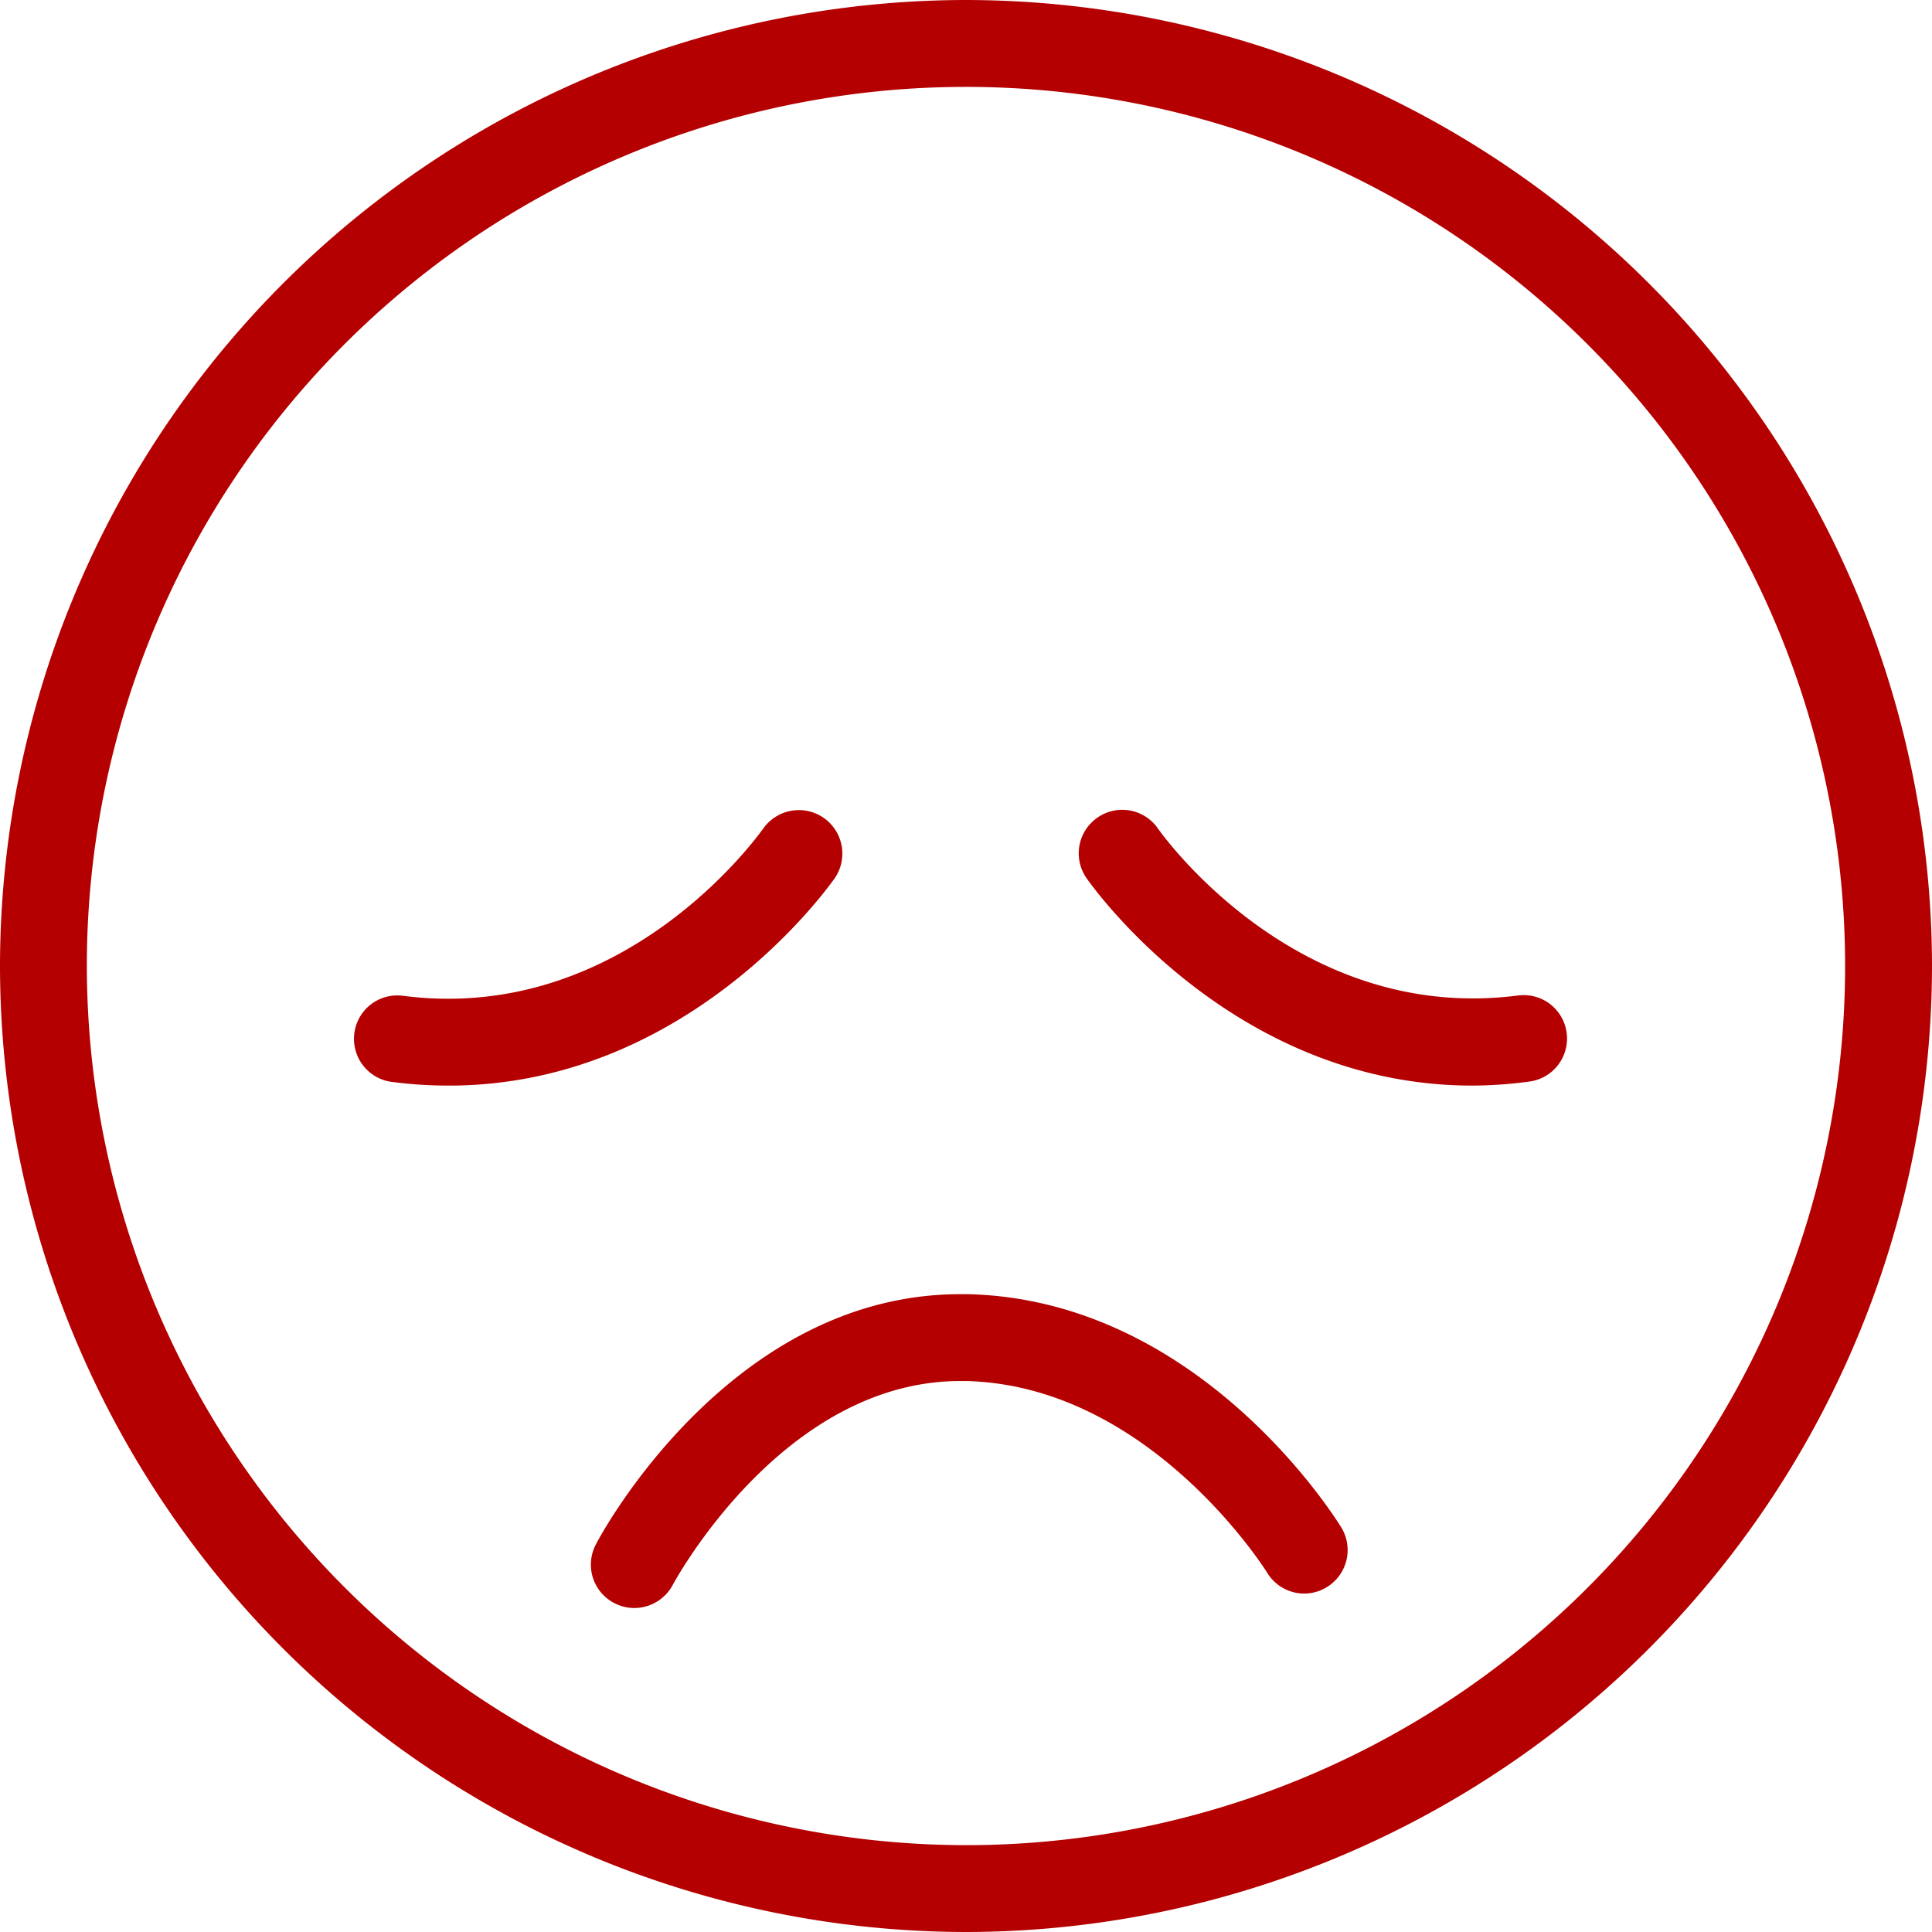 <svg id="Group_68324" data-name="Group 68324" xmlns="http://www.w3.org/2000/svg" width="36.531" height="36.531" viewBox="0 0 36.531 36.531">
  <path id="Ellipse_3075" data-name="Ellipse 3075" d="M3.766-14.5A18.286,18.286,0,0,1,22.031,3.766,18.286,18.286,0,0,1,3.766,22.031,18.286,18.286,0,0,1-14.5,3.766,18.286,18.286,0,0,1,3.766-14.5Zm0,34.889A16.623,16.623,0,1,0-12.858,3.766,16.642,16.642,0,0,0,3.766,20.389Z" transform="translate(14.5 14.5)" fill="#b40000"/>
  <path id="Path_106317" data-name="Path 106317" d="M-12393.868-3323.9c-4.521,0-7.178-3.751-7.3-3.923a.822.822,0,0,1,.205-1.143.82.82,0,0,1,1.142.2c.11.156,2.652,3.7,6.813,3.162a.819.819,0,0,1,.919.708.82.82,0,0,1-.708.92A8.374,8.374,0,0,1-12393.868-3323.9Z" transform="translate(12421.712 3344.427)" fill="#b40000"/>
  <path id="Path_106318" data-name="Path 106318" d="M-12399.521-3323.881a8.283,8.283,0,0,1-1.076-.07.821.821,0,0,1-.708-.92.819.819,0,0,1,.921-.708c4.16.539,6.7-3.011,6.811-3.163a.825.825,0,0,1,1.145-.2.825.825,0,0,1,.206,1.141C-12392.344-3327.633-12395-3323.881-12399.521-3323.881Z" transform="translate(12408.005 3344.408)" fill="#b40000"/>
  <path id="Path_106319" data-name="Path 106319" d="M-12563.4-3161.506a.819.819,0,0,1-.382-.095.818.818,0,0,1-.344-1.109c.1-.2,2.545-4.73,6.888-4.73l.158,0c4.38.113,6.939,4.236,7.048,4.411a.822.822,0,0,1-.275,1.129.818.818,0,0,1-1.127-.274c-.021-.034-2.212-3.535-5.687-3.624h-.115c-3.366,0-5.415,3.814-5.436,3.853A.826.826,0,0,1-12563.4-3161.506Z" transform="translate(12575.394 3191.911)" fill="#b40000"/>
</svg>
